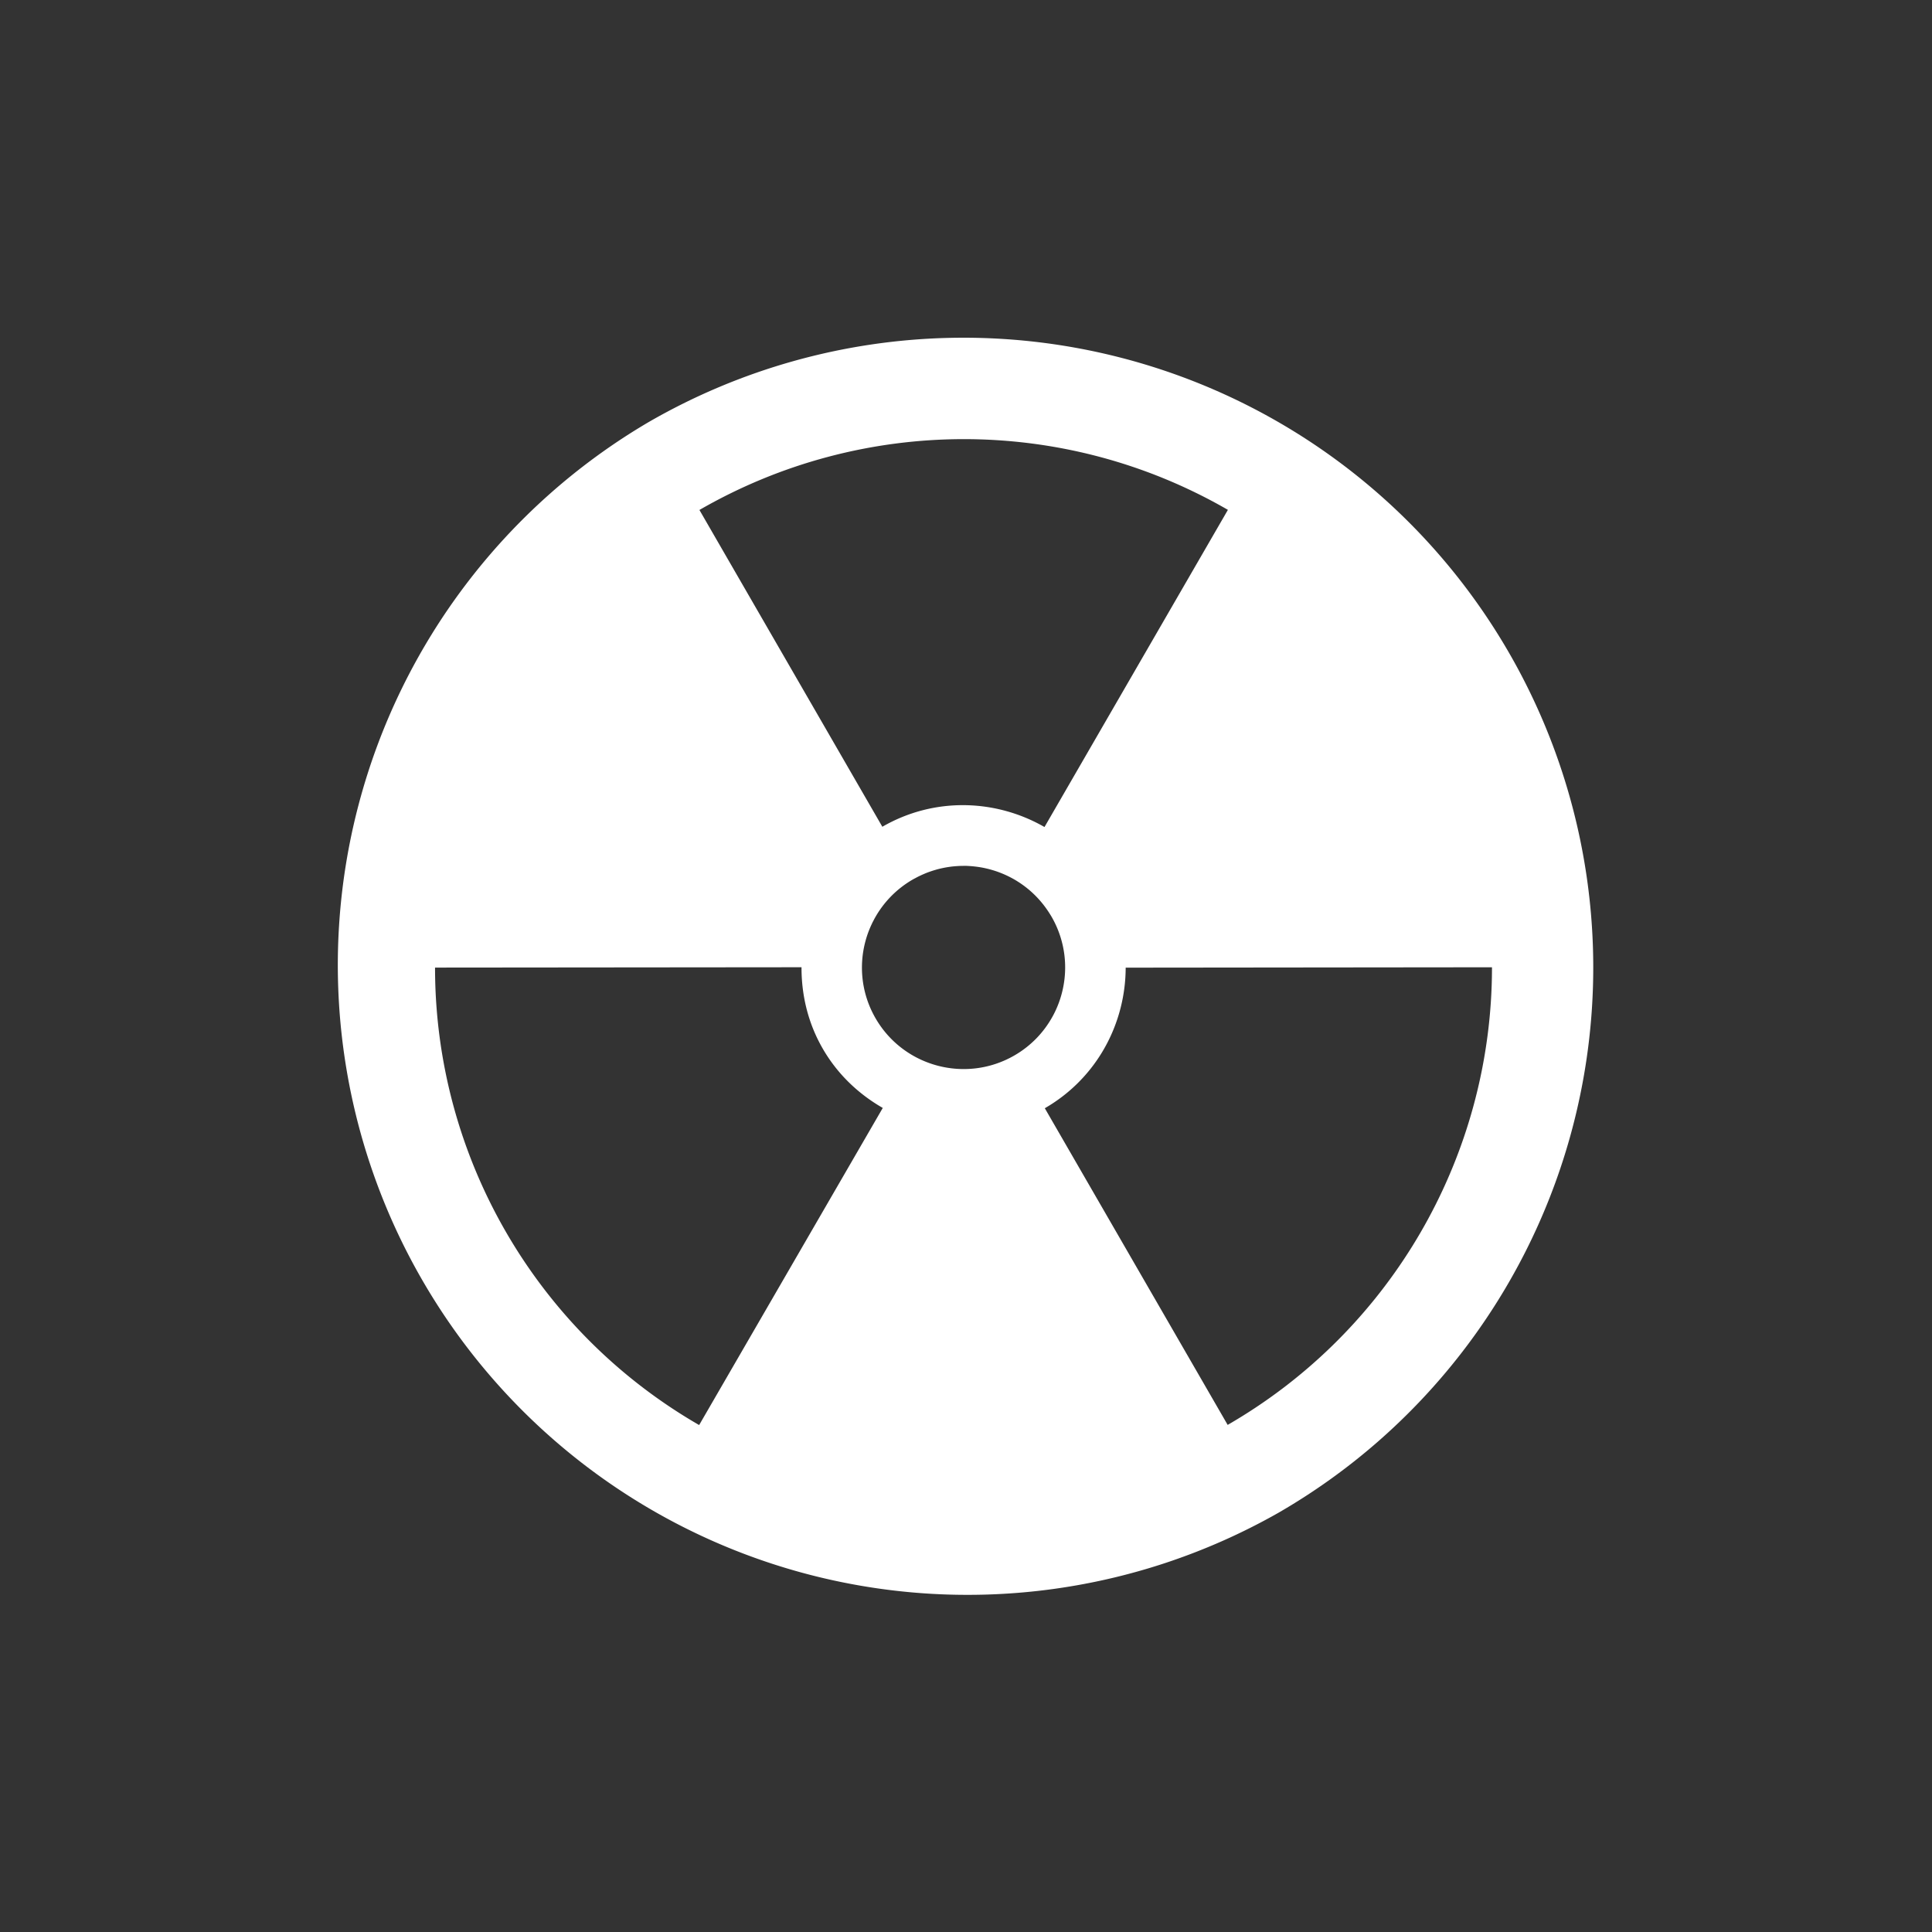 <svg height="512" viewBox="0 0 512 512" width="512" xmlns="http://www.w3.org/2000/svg">
 <rect x="0" y="0" width="512" height="512" fill="#333333" stroke="none"/>
 <path d="m251.406 89.545a166.89 166.89 0 0 0 -79.496 22.305 166.89 166.89 0 0 0 166.891 289.051 166.89 166.89 0 0 0 63.449-223.701 166.89 166.89 0 0 0 -150.844-87.654zm3.973 26.832c24.183-.009 48.365 6.233 70.02 18.736l-.004.006c.002.001.004.003.006.004l-48.6 84.047c-12.877-7.395-29.182-8.03-42.971-.07l-48.469-83.943h.002l-.006-.01c21.655-12.5 45.839-18.76 70.021-18.77zm.557 113.082c.379.008.757.036 1.135.061.063.004.125.007.188.012.366.026.73.062 1.094.104.098.011.195.023.293.035.382.047.763.101 1.143.164.002 0.0.004-0.0.006 0 .007.001.014.003.021.004 1.207.203 2.398.491 3.566.855.097.03.194.06.291.092.359.116.715.24 1.068.371.01.004.021.008.031.012.027.01.053.023.08.033 1.133.427 2.237.93 3.307 1.508.069.037.138.073.207.111.339.187.673.38 1.004.582.052.032.103.064.154.096 1.027.636 2.013 1.343 2.955 2.121.058.048.118.094.176.143.295.248.585.504.871.766.059.054.117.109.176.164.901.842 1.75 1.753 2.541 2.73.037.045.075.089.111.135.233.292.459.591.682.895.08.109.16.219.238.33.22.31.436.624.645.945.003.004.005.008.008.012.015.023.028.047.043.07.233.363.468.724.686 1.102 3.949 6.839 4.563 14.695 2.34 21.672-.001.003-.003.006-.004.01-.13.407-.269.81-.418 1.211-.001.003-.003.006-.004.01-.149.401-.308.798-.477 1.191-.001.003-.003.007-.004.01-.168.393-.346.784-.533 1.17-.001.003-.003.005-.004.008-.188.386-.384.767-.59 1.145-.023.042-.049.081-.072.123-2.284 4.13-5.681 7.711-10.066 10.242-12.874 7.433-29.367 3.012-36.801-9.859-3.718-6.44-4.465-13.778-2.672-20.434.111-.412.231-.824.361-1.23.001-.003.003-.006.004-.01.368-1.146.817-2.266 1.336-3.355.037-.077.07-.156.107-.232.002-.003.002-.007.004-.01.111-.227.232-.45.35-.674.083-.159.161-.321.248-.479.019-.035.041-.069.061-.104 2.292-4.132 5.697-7.716 10.086-10.25.208-.12.421-.222.631-.336.239-.13.477-.261.719-.383.273-.138.547-.267.822-.395.217-.1.434-.197.652-.291.275-.119.551-.239.828-.348.29-.114.583-.217.875-.32.421-.149.843-.286 1.268-.412.216-.064.432-.129.648-.188.304-.082.609-.159.914-.23.183-.043.367-.08.551-.119.632-.133 1.265-.243 1.9-.33.113-.015.225-.035.338-.049.333-.041.665-.071.998-.1.163-.014.325-.026.488-.037.343-.023.686-.043 1.029-.053.111-.003.221-.002.332-.004.345-.006.691-.019 1.035-.012zm-43.531 26.871c-0.0.001 0 .003 0 .004h.004l.002.006c-.011 4.586.655 9.209 2.117 13.693.291.892.612 1.778.967 2.658.002.005.004.009.006.014.177.438.361.876.555 1.311.002.004.004.008.006.012.193.434.394.867.604 1.297.002.004.004.009.006.014.21.43.43.857.656 1.283.229.43.465.859.711 1.285 3.933 6.813 9.529 12.049 15.893 15.701l-.004.008c.003.002.006.004.01.006l-48.658 84.031c-43.31-25-69.99-71.221-69.99-121.23h.006v-.004zm182.98.008l.006.002v.014c-0 1.558-.026 3.114-.078 4.664-0.0.005 0.0.009 0 .014-.052 1.55-.13 3.095-.232 4.637-3.092 46.385-29.131 88.506-69.738 111.945l-48.451-83.91c.002-.001.004-.003.006-.004l-.006-.01c12.924-7.462 20.414-20.617 21.328-34.471.061-.919.093-1.842.096-2.766 0-.005-0-.009 0-.014z" fill="#ffffff"/>
</svg>
